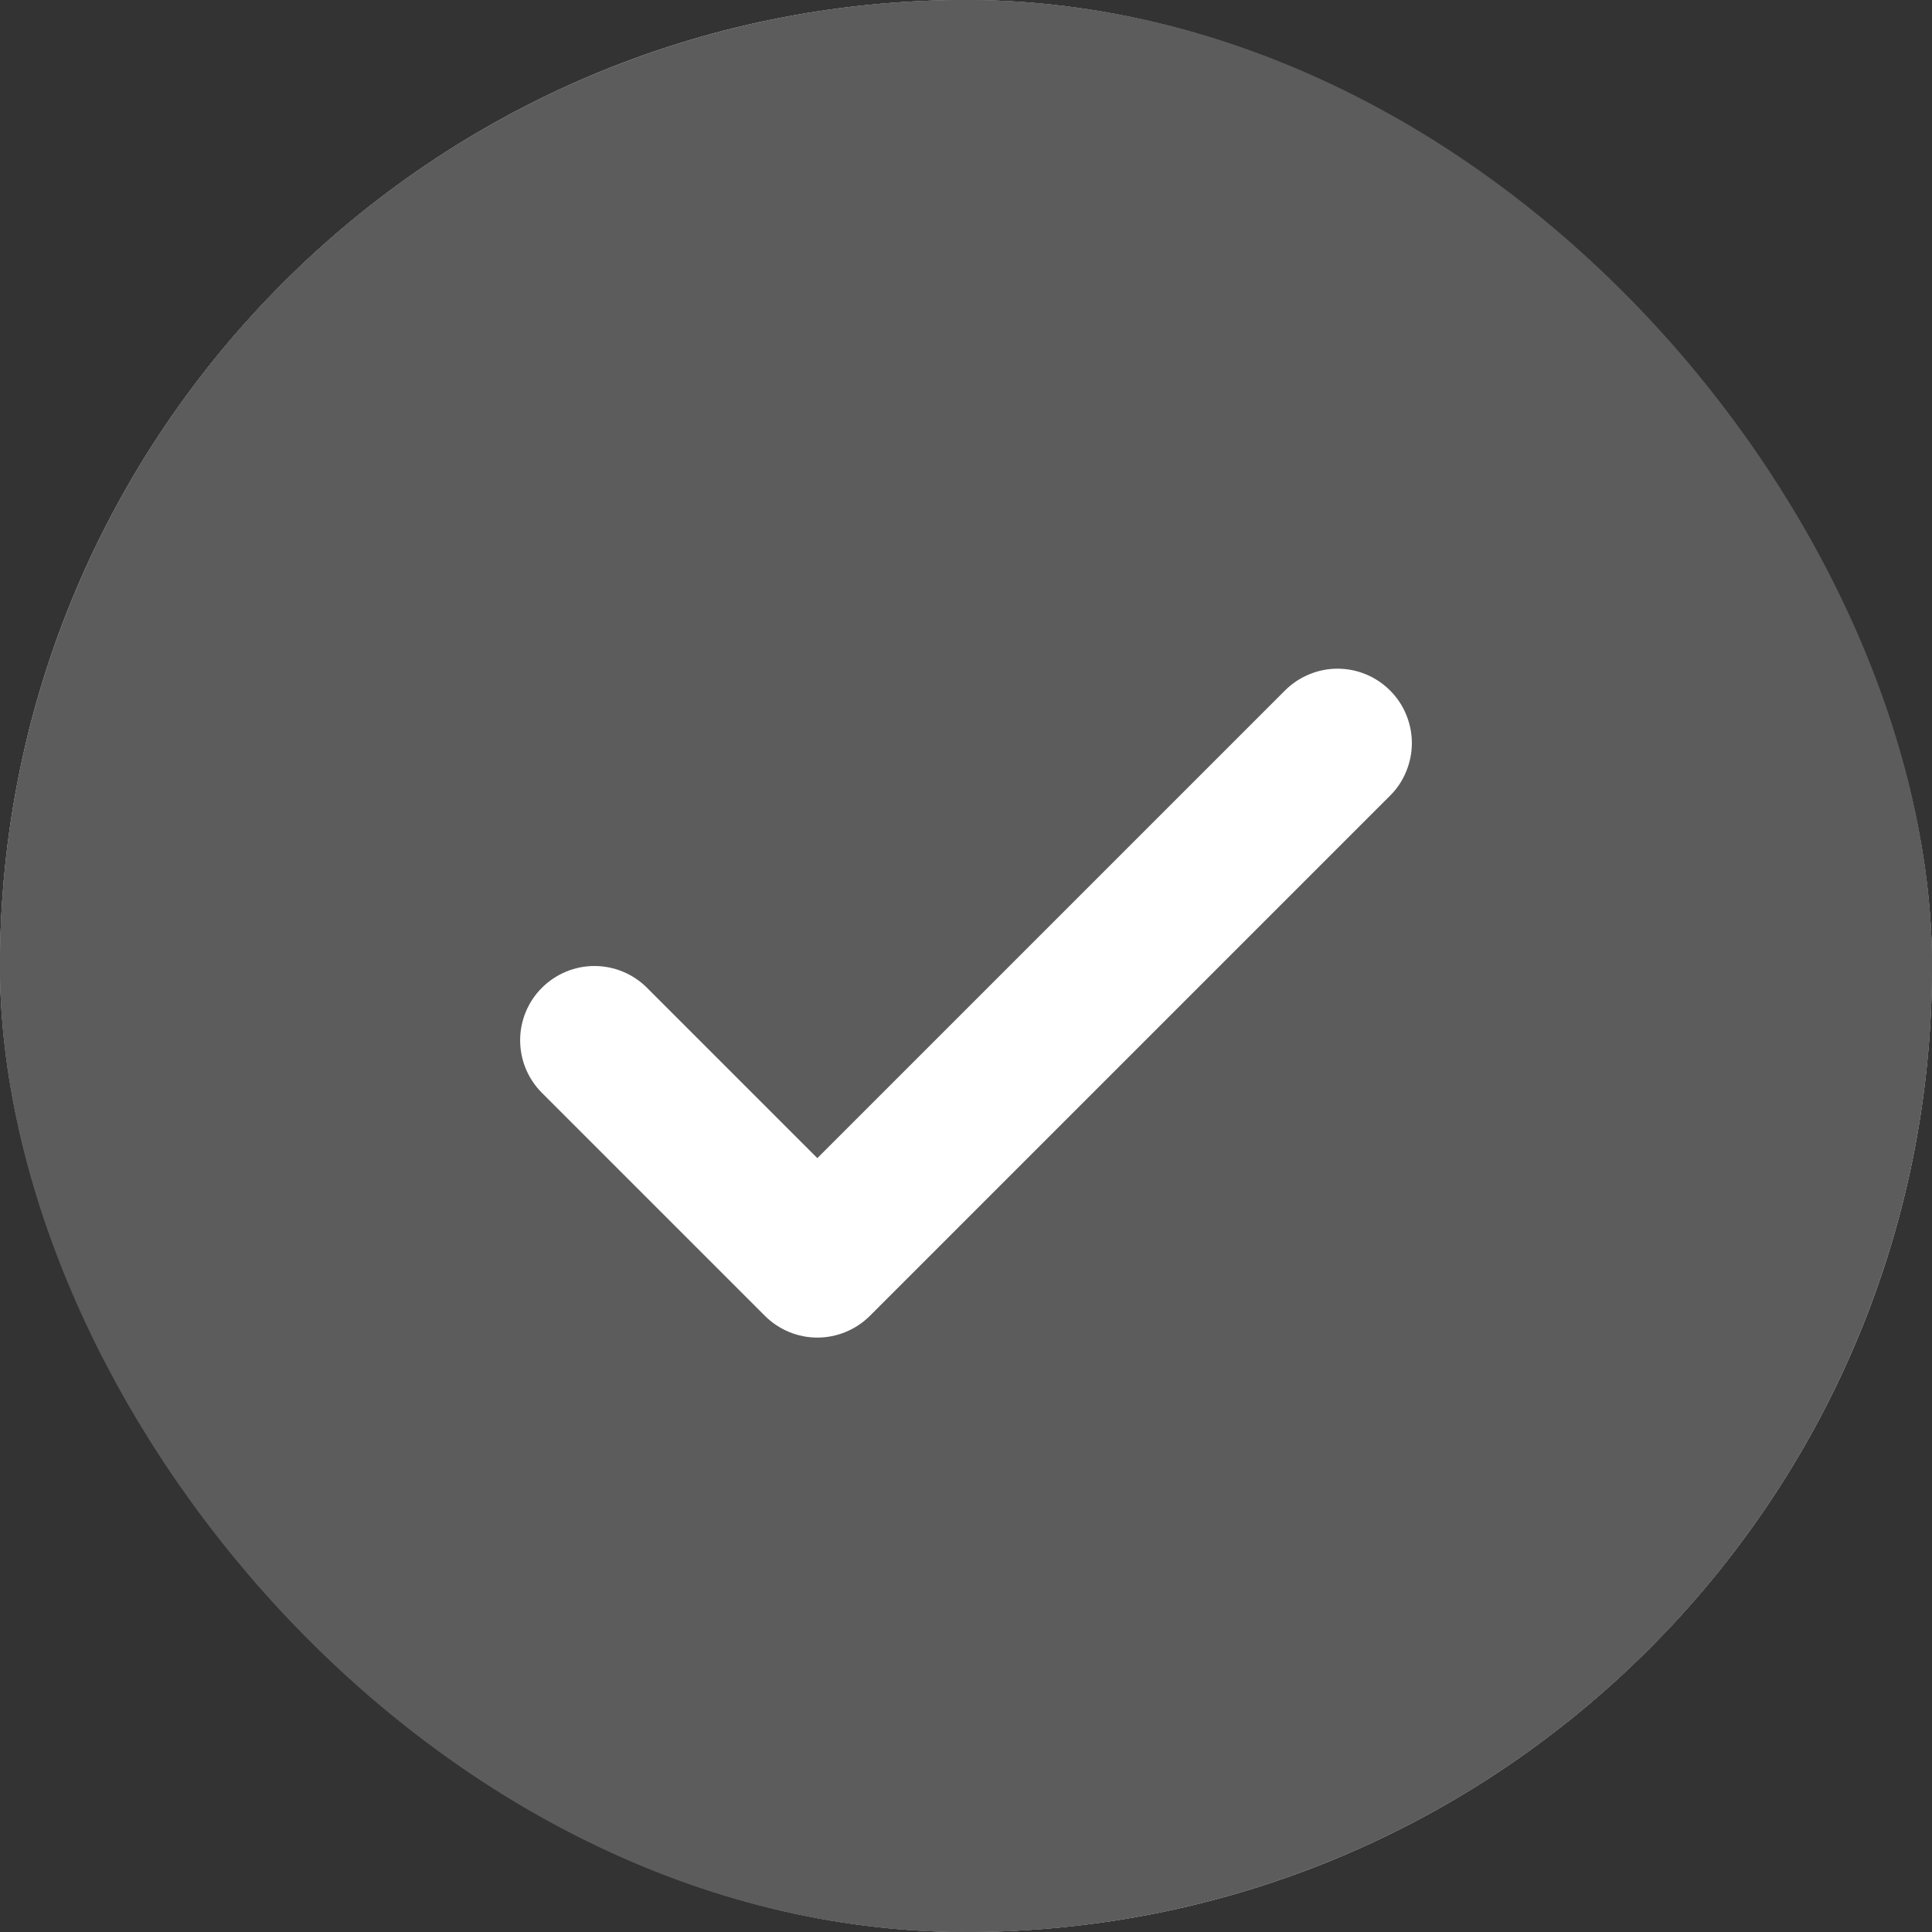 <svg width="18" height="18" viewBox="0 0 18 18" fill="none" xmlns="http://www.w3.org/2000/svg">
<rect x="0" y="0" width="18" height="18" fill="#333333" stroke="none"/>
<g clip-path="url(#clip0_934_8378)">
<rect width="18" height="18" rx="9" fill="white"/>
<path d="M9 0C7.22 0 5.48 0.528 4 1.517C2.52 2.506 1.366 3.911 0.685 5.556C0.004 7.2 -0.174 9.01 0.173 10.756C0.52 12.502 1.377 14.105 2.636 15.364C3.895 16.623 5.498 17.48 7.244 17.827C8.99 18.174 10.8 17.996 12.444 17.315C14.089 16.634 15.494 15.48 16.483 14C17.472 12.52 18 10.78 18 9C17.997 6.614 17.049 4.326 15.361 2.639C13.674 0.952 11.386 0.003 9 0ZM12.951 7.413L8.105 12.259C8.041 12.323 7.965 12.374 7.88 12.409C7.796 12.444 7.706 12.462 7.615 12.462C7.524 12.462 7.434 12.444 7.35 12.409C7.266 12.374 7.19 12.323 7.126 12.259L5.049 10.182C4.919 10.052 4.846 9.876 4.846 9.692C4.846 9.509 4.919 9.332 5.049 9.203C5.179 9.073 5.355 9 5.538 9C5.722 9 5.898 9.073 6.028 9.203L7.615 10.79L11.972 6.433C12.036 6.369 12.112 6.318 12.197 6.283C12.28 6.248 12.371 6.23 12.461 6.23C12.553 6.23 12.643 6.248 12.727 6.283C12.811 6.318 12.887 6.369 12.951 6.433C13.016 6.498 13.067 6.574 13.101 6.658C13.136 6.742 13.154 6.832 13.154 6.923C13.154 7.014 13.136 7.104 13.101 7.188C13.067 7.272 13.016 7.349 12.951 7.413Z" fill="#5C5C5C"/>
</g>
<rect x="0.5" y="0.5" width="17" height="17" rx="8.5" stroke="#5C5C5C"/>
<defs>
<clipPath id="clip0_934_8378">
<rect width="18" height="18" rx="9" fill="white"/>
</clipPath>
</defs>
</svg>

